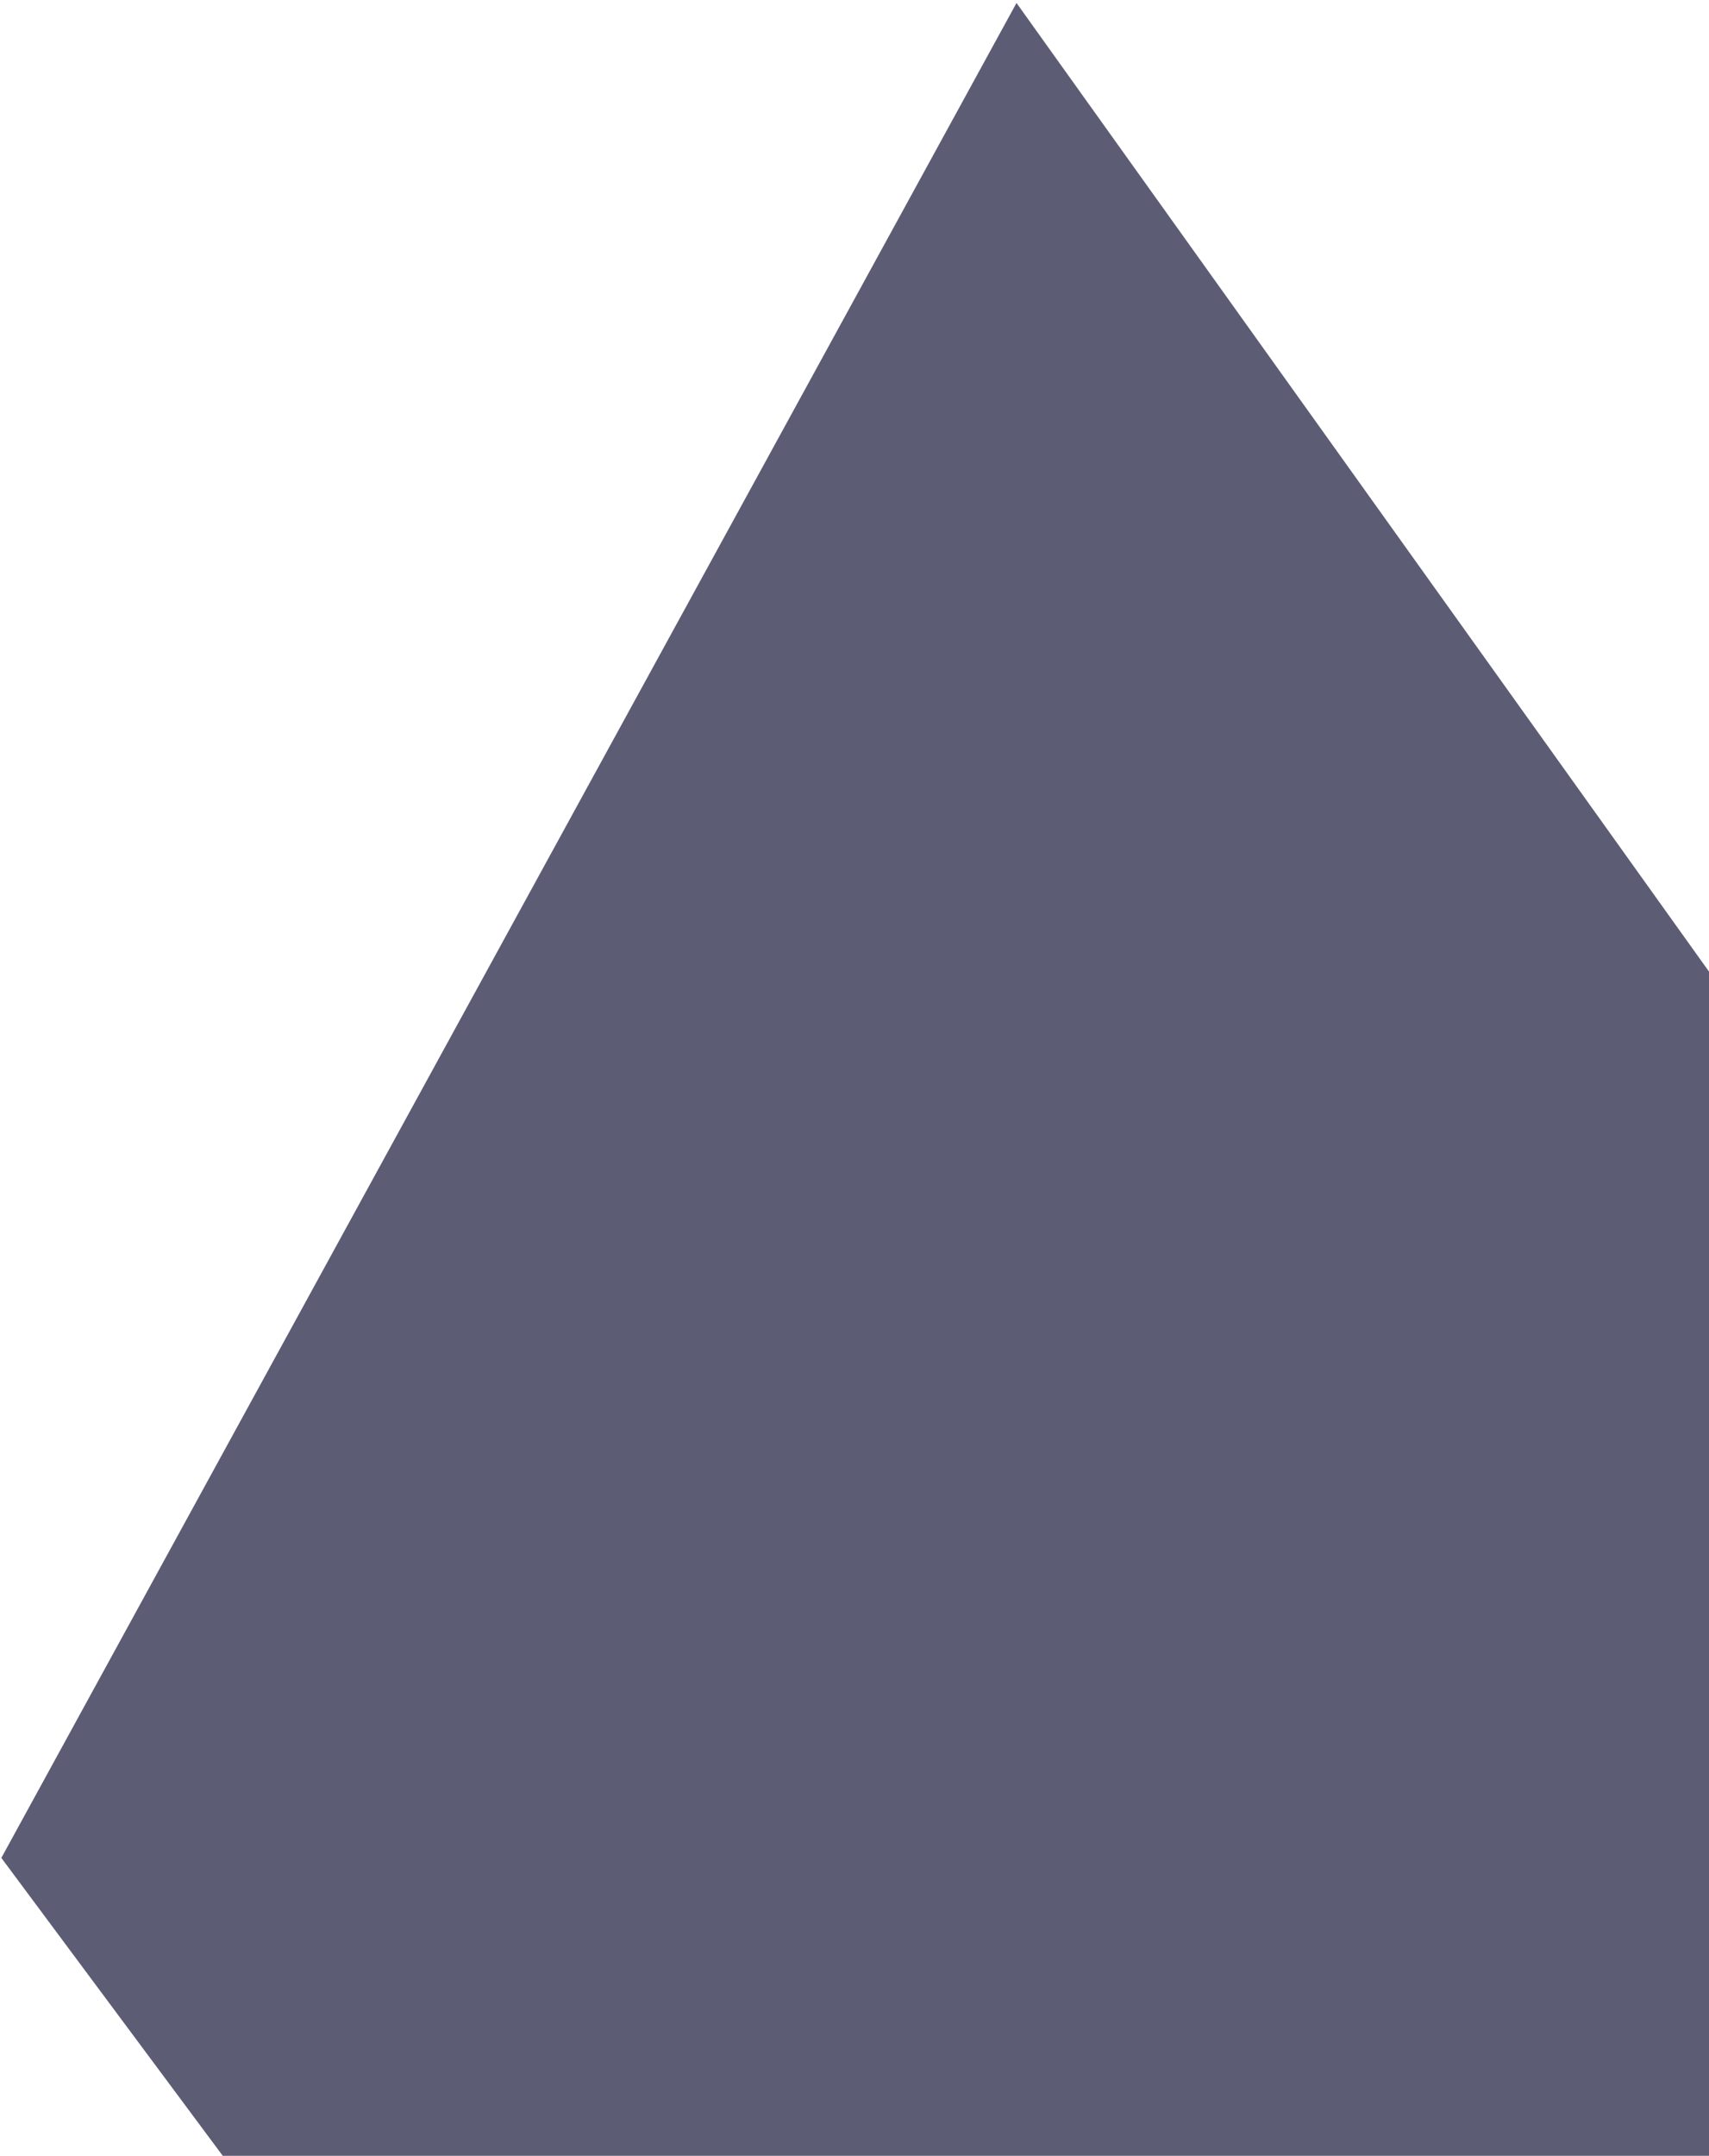 <svg width="257" height="324" viewBox="0 0 257 324" fill="none" xmlns="http://www.w3.org/2000/svg">
<path d="M0.202 279.224L152.862 0.446L270.058 164.276L266.5 324L216 324L101 324L33.5 324L0.202 279.224Z" fill="#181839" fill-opacity="0.7"/>
</svg>

